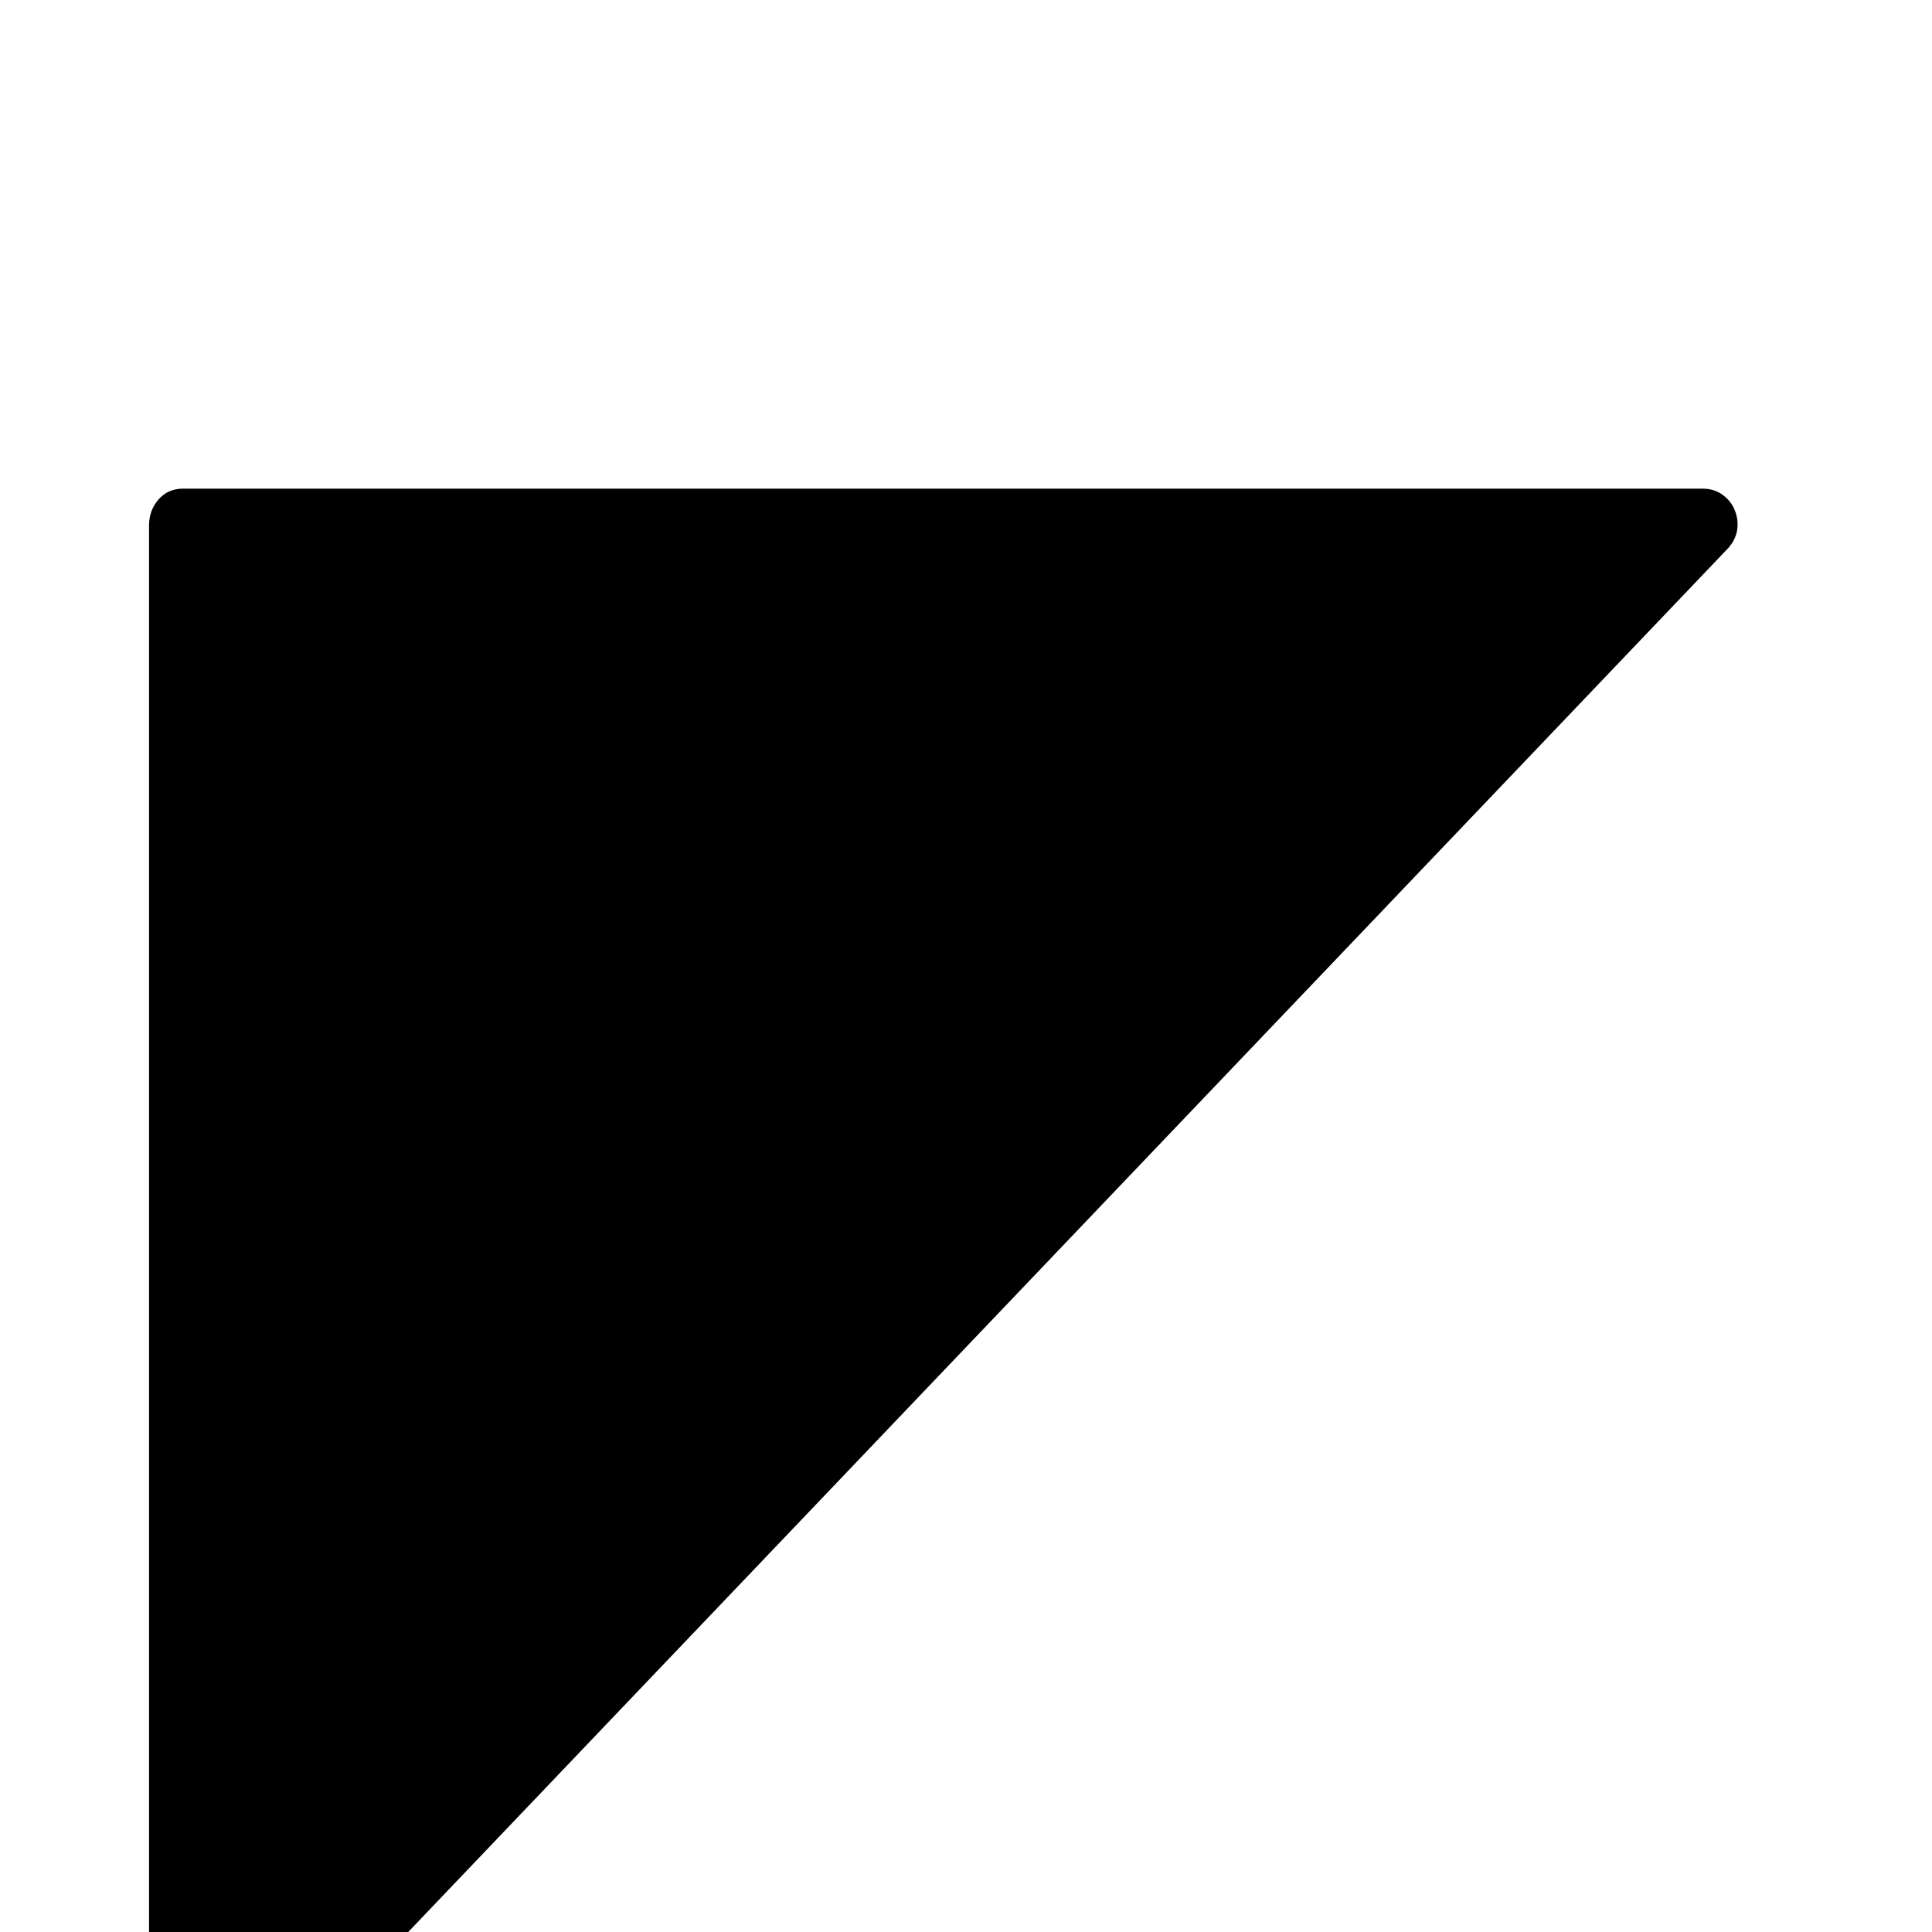 <?xml version="1.0" standalone="no"?>
<!DOCTYPE svg PUBLIC "-//W3C//DTD SVG 1.1//EN" "http://www.w3.org/Graphics/SVG/1.1/DTD/svg11.dtd" >
<svg xmlns="http://www.w3.org/2000/svg" xmlns:xlink="http://www.w3.org/1999/xlink" version="1.1" viewBox="0 -410 2048 2048">
  <g transform="matrix(1 0 0 -1 0 1638)">
   <path fill="currentColor"
d="M158 1491q0 16 10 27.5t26 11.5h1611q12 0 21 -6.5t13 -16.5t2.5 -20.5t-9.5 -19.5l-1611 -1689q-9 -9 -19.5 -11.5t-20.5 1.5t-16.5 13t-6.5 21v1689v0z" />
  </g>

</svg>
